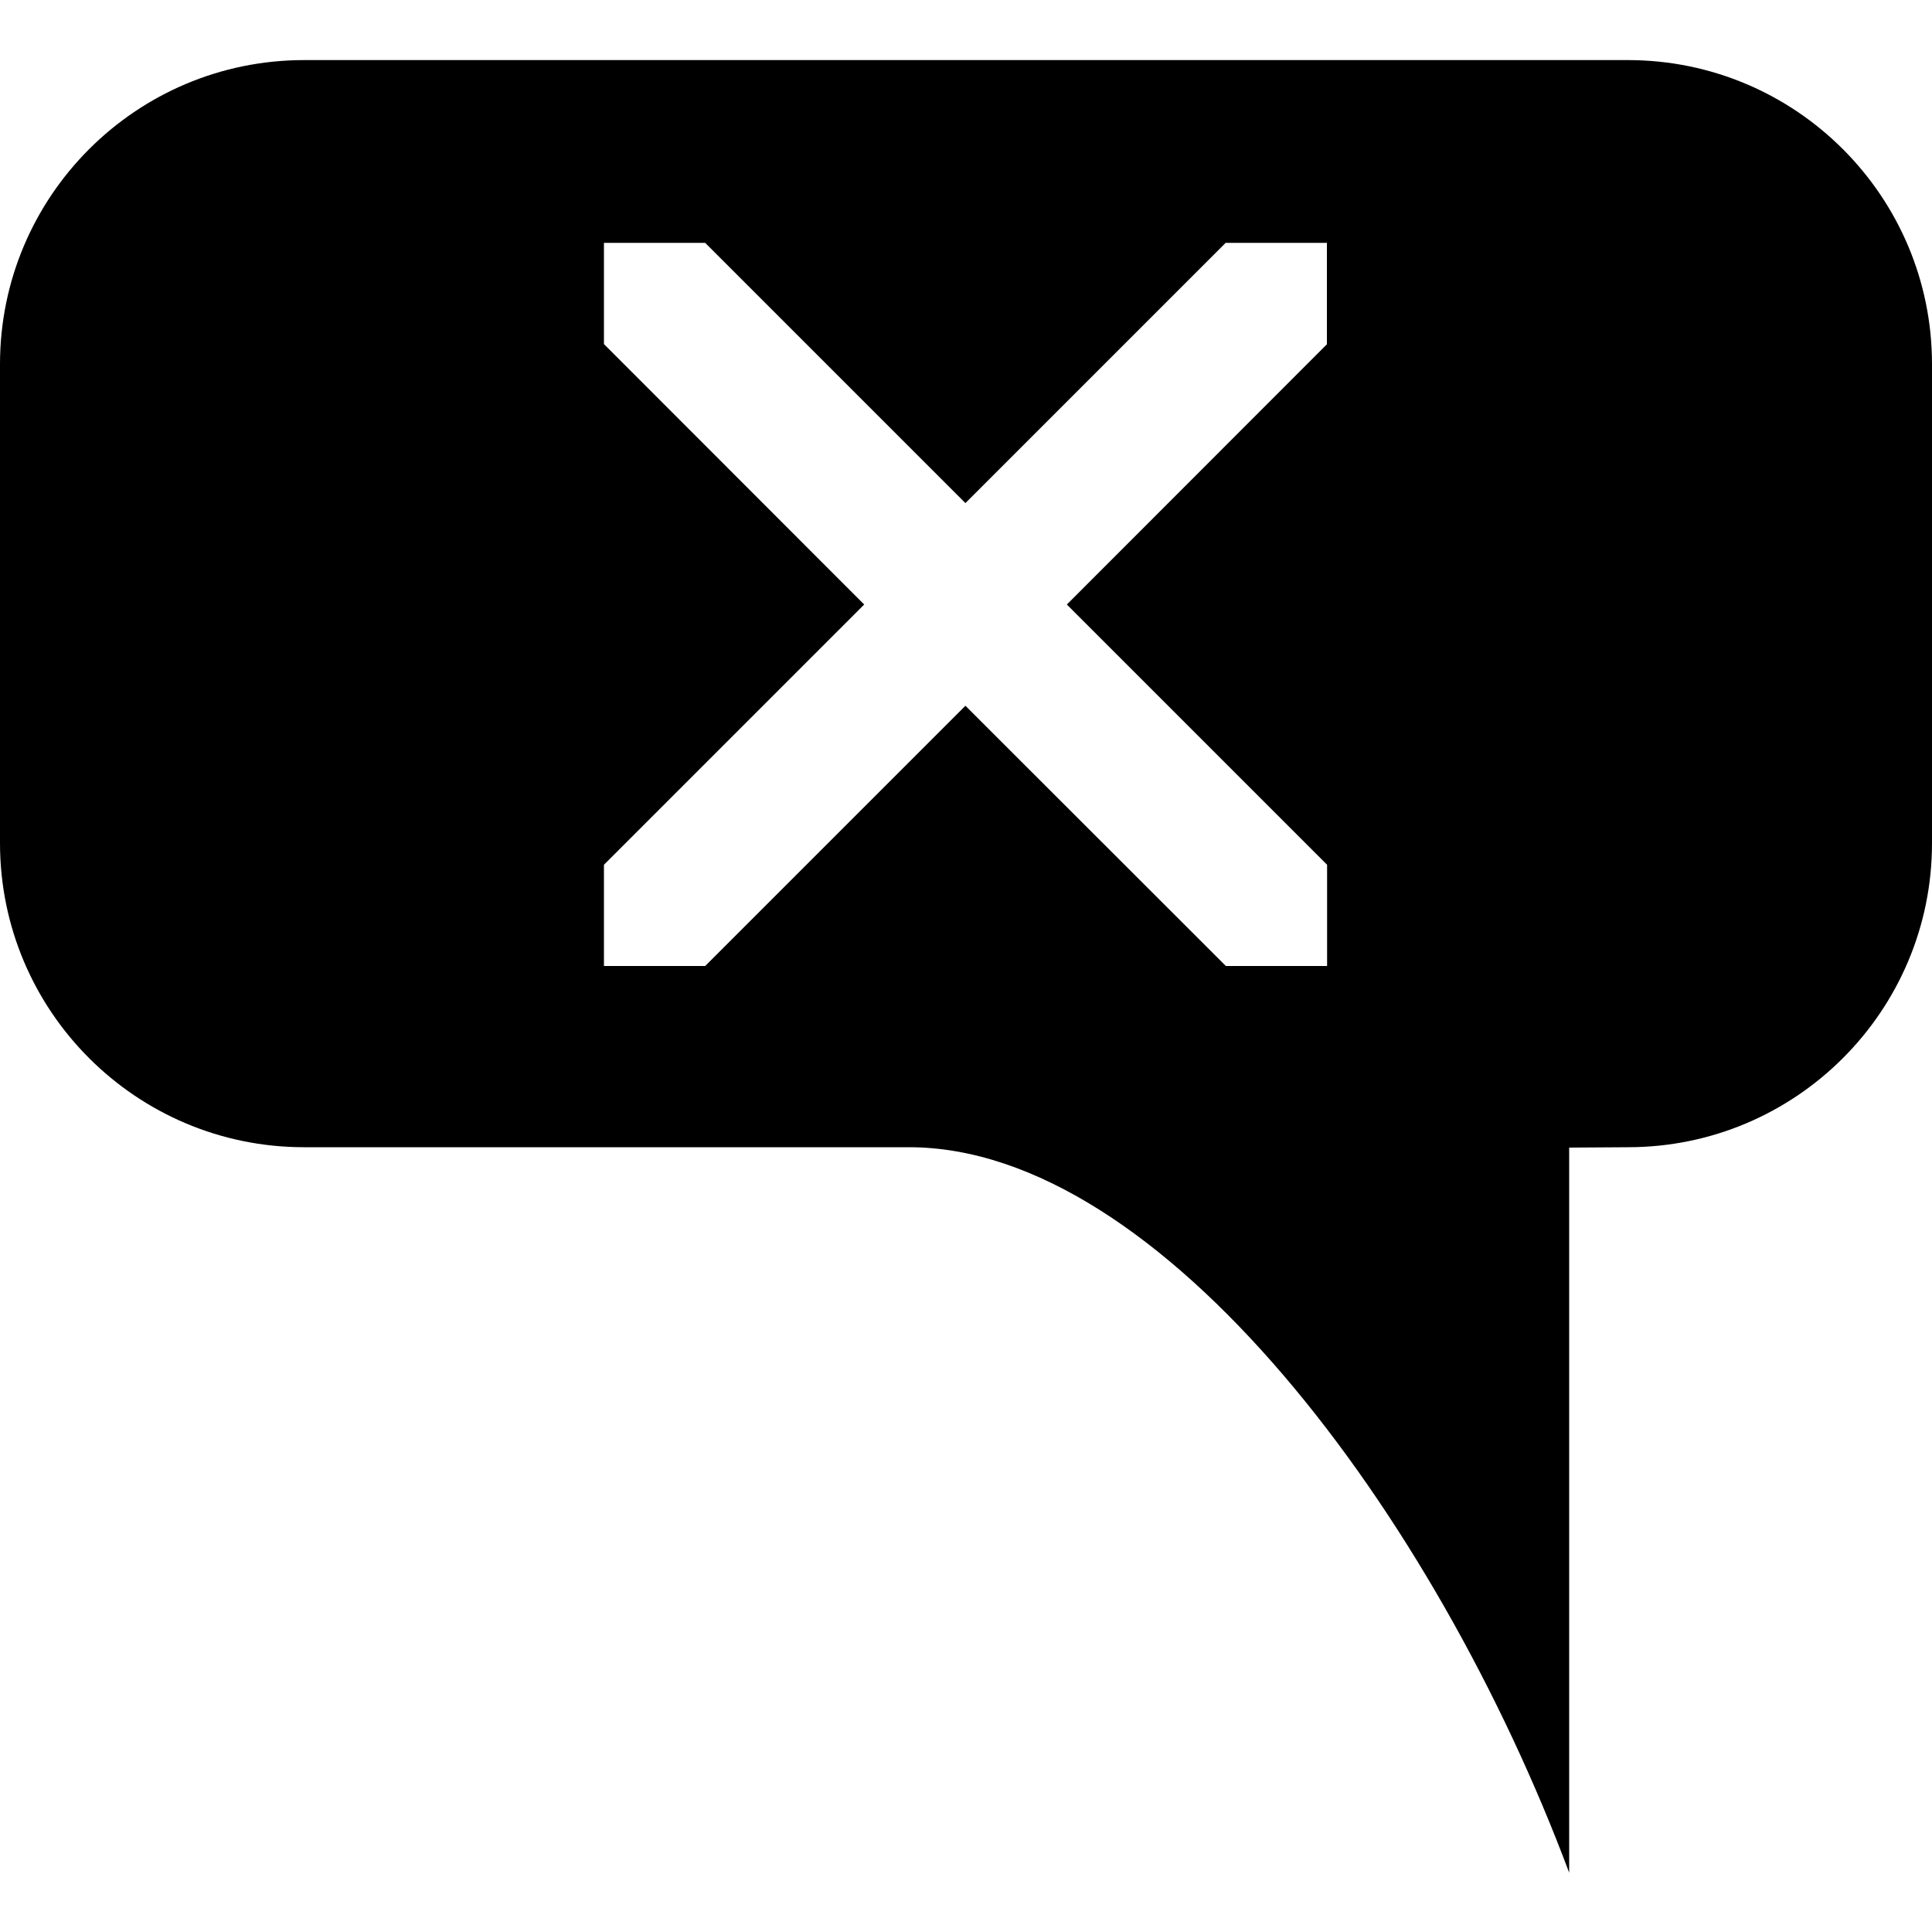<svg version="1.1" id="Layer" x="0px" y="0px" viewBox="0 0 100 100">
<style type="text/css">
	.st0{fill:#FFFFFF;}
</style>
<path id="Shape" class="st0" d="M84.26,3.11H15.74C7.05,3.11,0,10.16,0,18.85v24.79c0,8.69,7.05,15.74,15.74,15.74h31.31
	c13.07,0,27.21,18.94,34.17,37.55l0-37.53l3.04-0.02c8.69,0,15.74-7.05,15.74-15.74V18.85C100,10.16,92.95,3.11,84.26,3.11z
	 M68.69,17.81L55.22,31.29l13.47,13.47V50h-5.24L49.97,36.53L36.5,50h-5.24v-5.24l13.47-13.47L31.26,17.81v-5.24h5.24l13.47,13.47
	l13.47-13.47h5.24V17.81z"/>
</svg>
